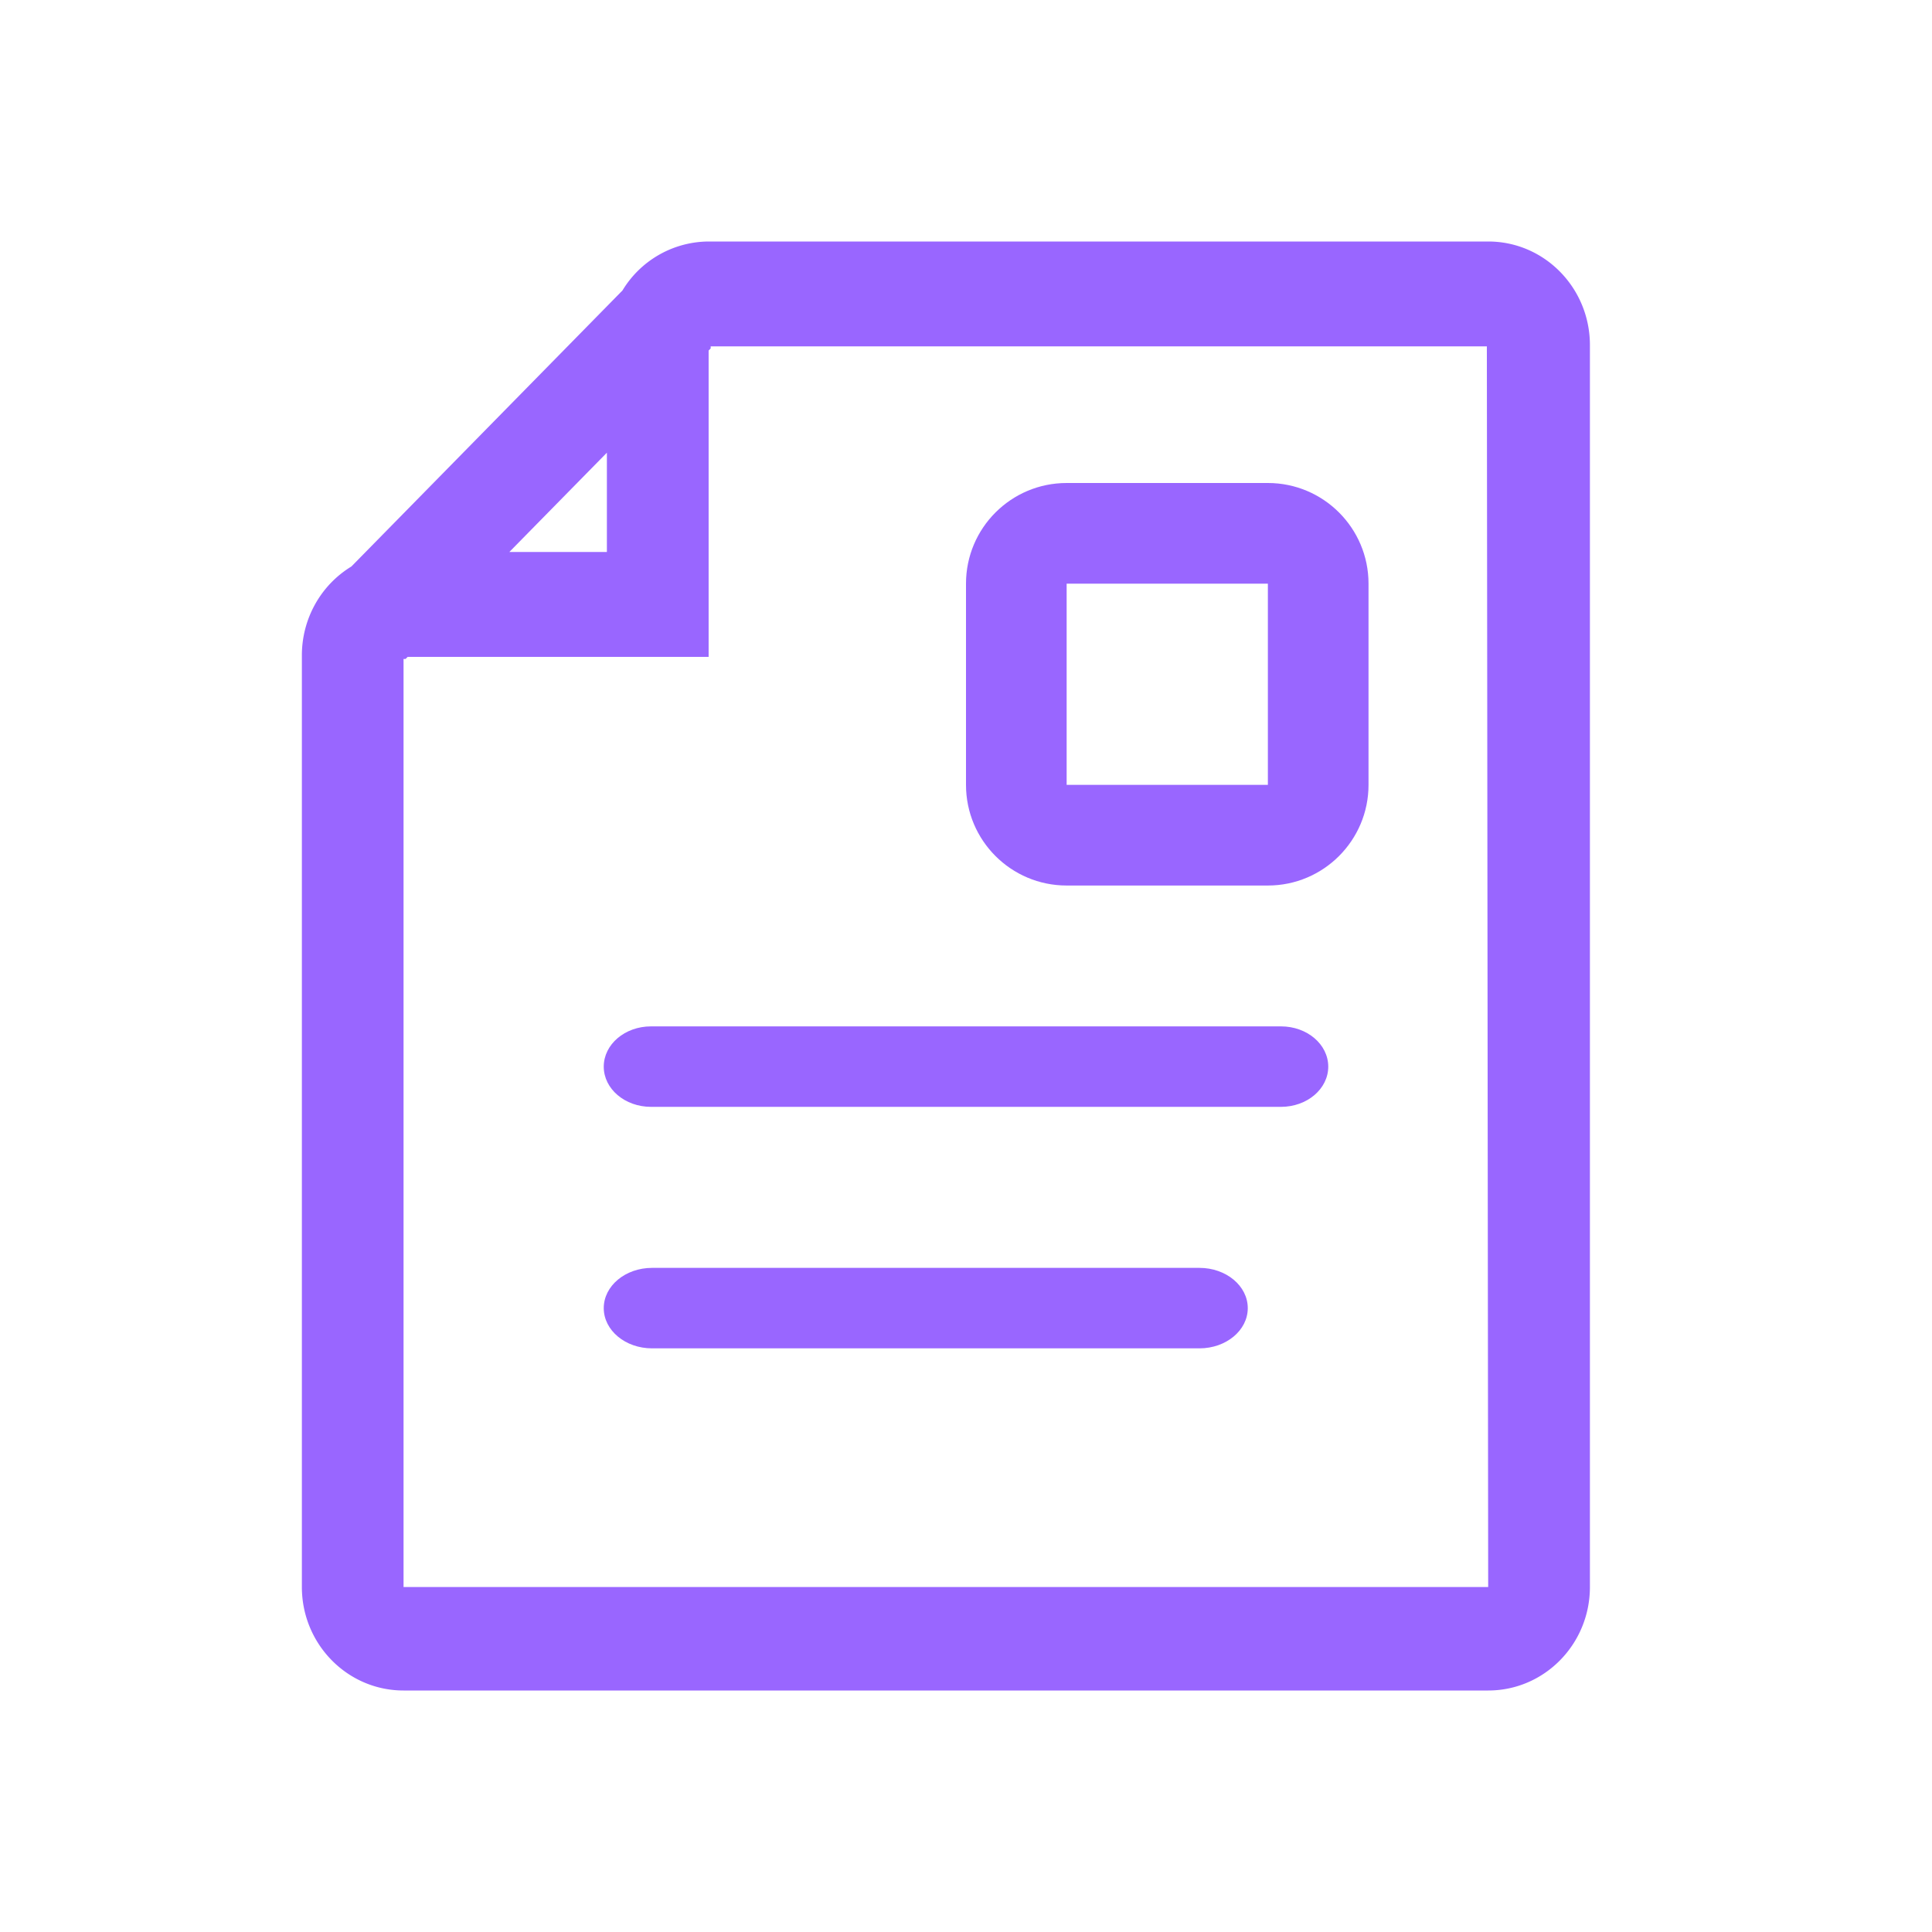 <svg xmlns="http://www.w3.org/2000/svg" width="32" height="32" viewBox="0 0 32 32">
    <g fill="none" fill-rule="evenodd">
        <path d="M0 0h32v32H0z"/>
        <path fill="#96F" d="M24.65 4H11.736a1.678 1.678 0 0 0-1.426.811L5.82 9.383c-.51.31-.821.87-.82 1.474v15.429C5 27.232 5.754 28 6.684 28H24.65c.93 0 1.684-.768 1.684-1.714V5.714C26.333 4.768 25.58 4 24.65 4zM10.052 7.497v1.646H8.436l1.617-1.646zm14.596 18.789H6.684V10.914h.034l.034-.034h4.985V5.806l.034-.035v-.034h12.856l.022 20.549z"/>
        <path fill="#96F" d="M21.217 17H10.783c-.433 0-.783.298-.783.667 0 .368.35.666.783.666h10.434c.433 0 .783-.298.783-.666 0-.369-.35-.667-.783-.667zM19.867 21H10.8c-.442 0-.8.298-.8.667 0 .368.358.666.8.666h9.067c.441 0 .8-.298.8-.666 0-.369-.359-.667-.8-.667zM17.667 14.667H21c.92 0 1.667-.747 1.667-1.667V9.667C22.667 8.747 21.92 8 21 8h-3.333C16.747 8 16 8.746 16 9.667V13c0 .92.746 1.667 1.667 1.667zm0-5H21V13h-3.333V9.667z"/>
    </g>
</svg>
